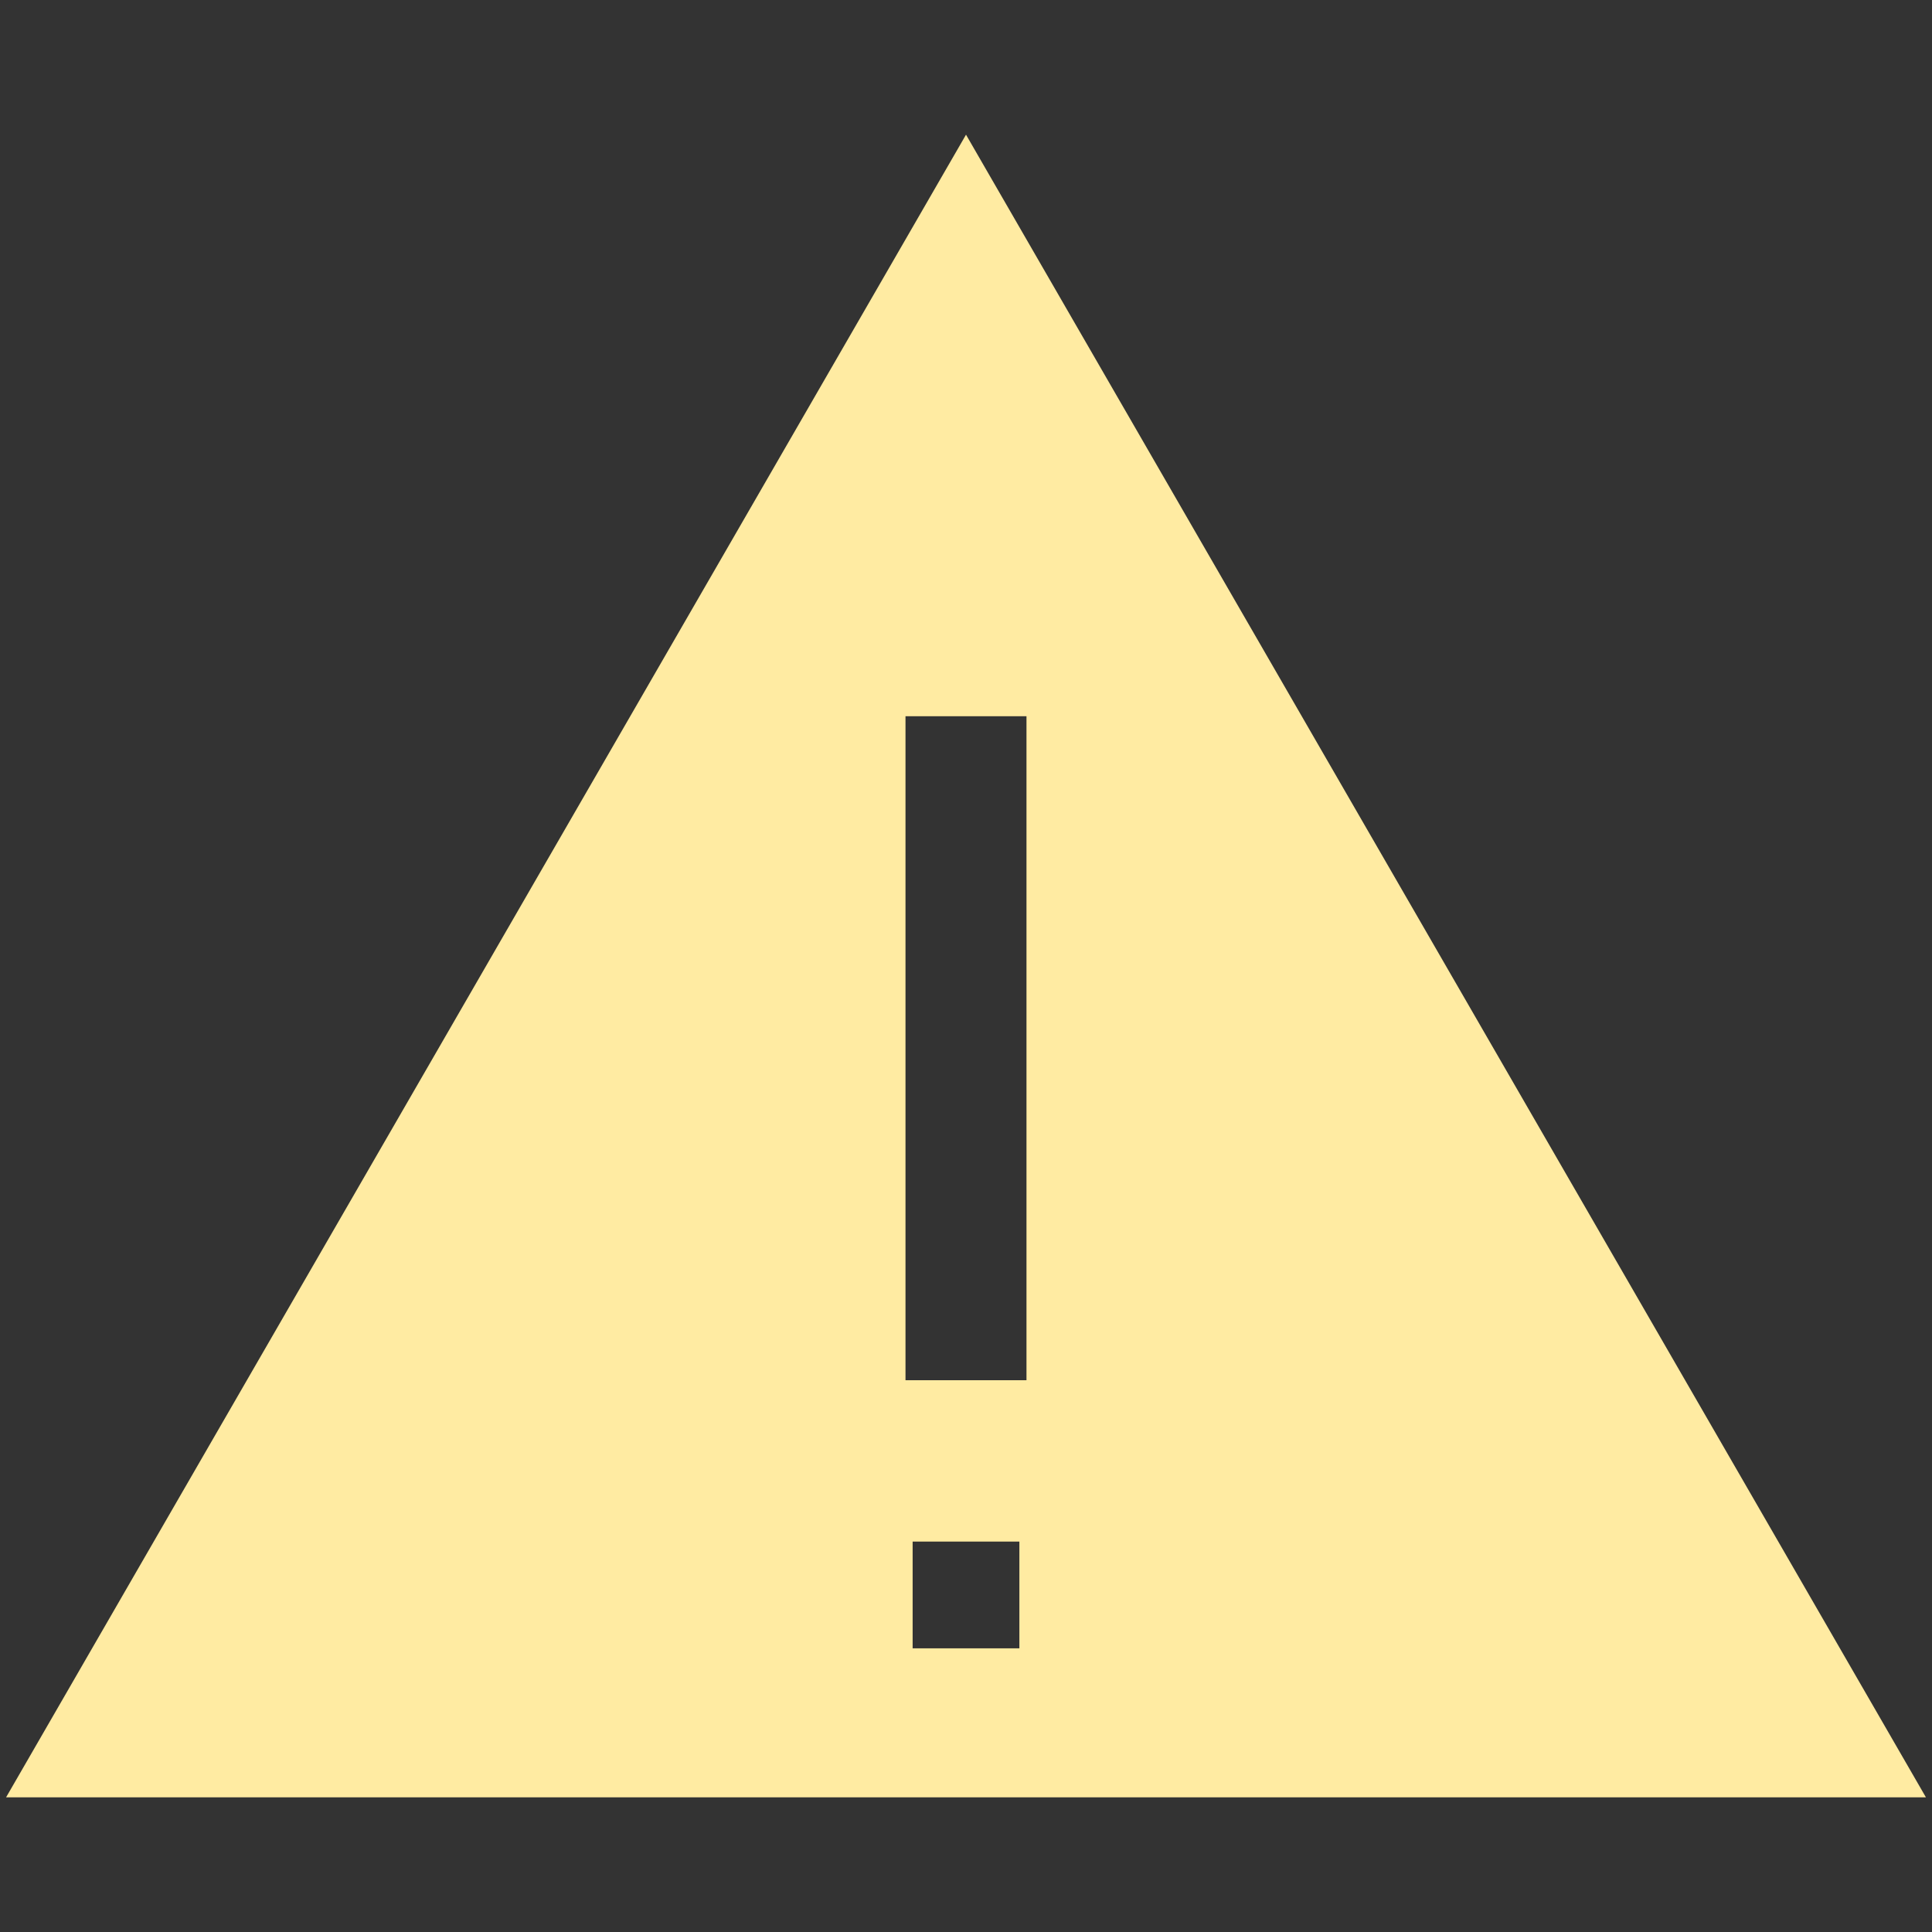 <svg xmlns="http://www.w3.org/2000/svg" xml:space="preserve" width="40px" height="40px" version="1.1" style="shape-rendering:geometricPrecision; text-rendering:geometricPrecision; image-rendering:optimizeQuality; fill-rule:evenodd; clip-rule:evenodd"
viewBox="0 0 650000 650000"
 xmlns:xlink="http://www.w3.org/1999/xlink">
 <rect x="0" y="0" width="650000" height="650000" fill="#333333" stroke="none"/>
 <g>
  <path style="fill:#FFEBA2" d="M325002 45312l-322954 559376 645905 0 -322951 -559376zm17956 509251l-35913 0 0 -35916 35913 0 0 35916zm-38313 -90207l0 -223385 40703 0 0 223385 -40703 0z"/>
 </g>
</svg>
